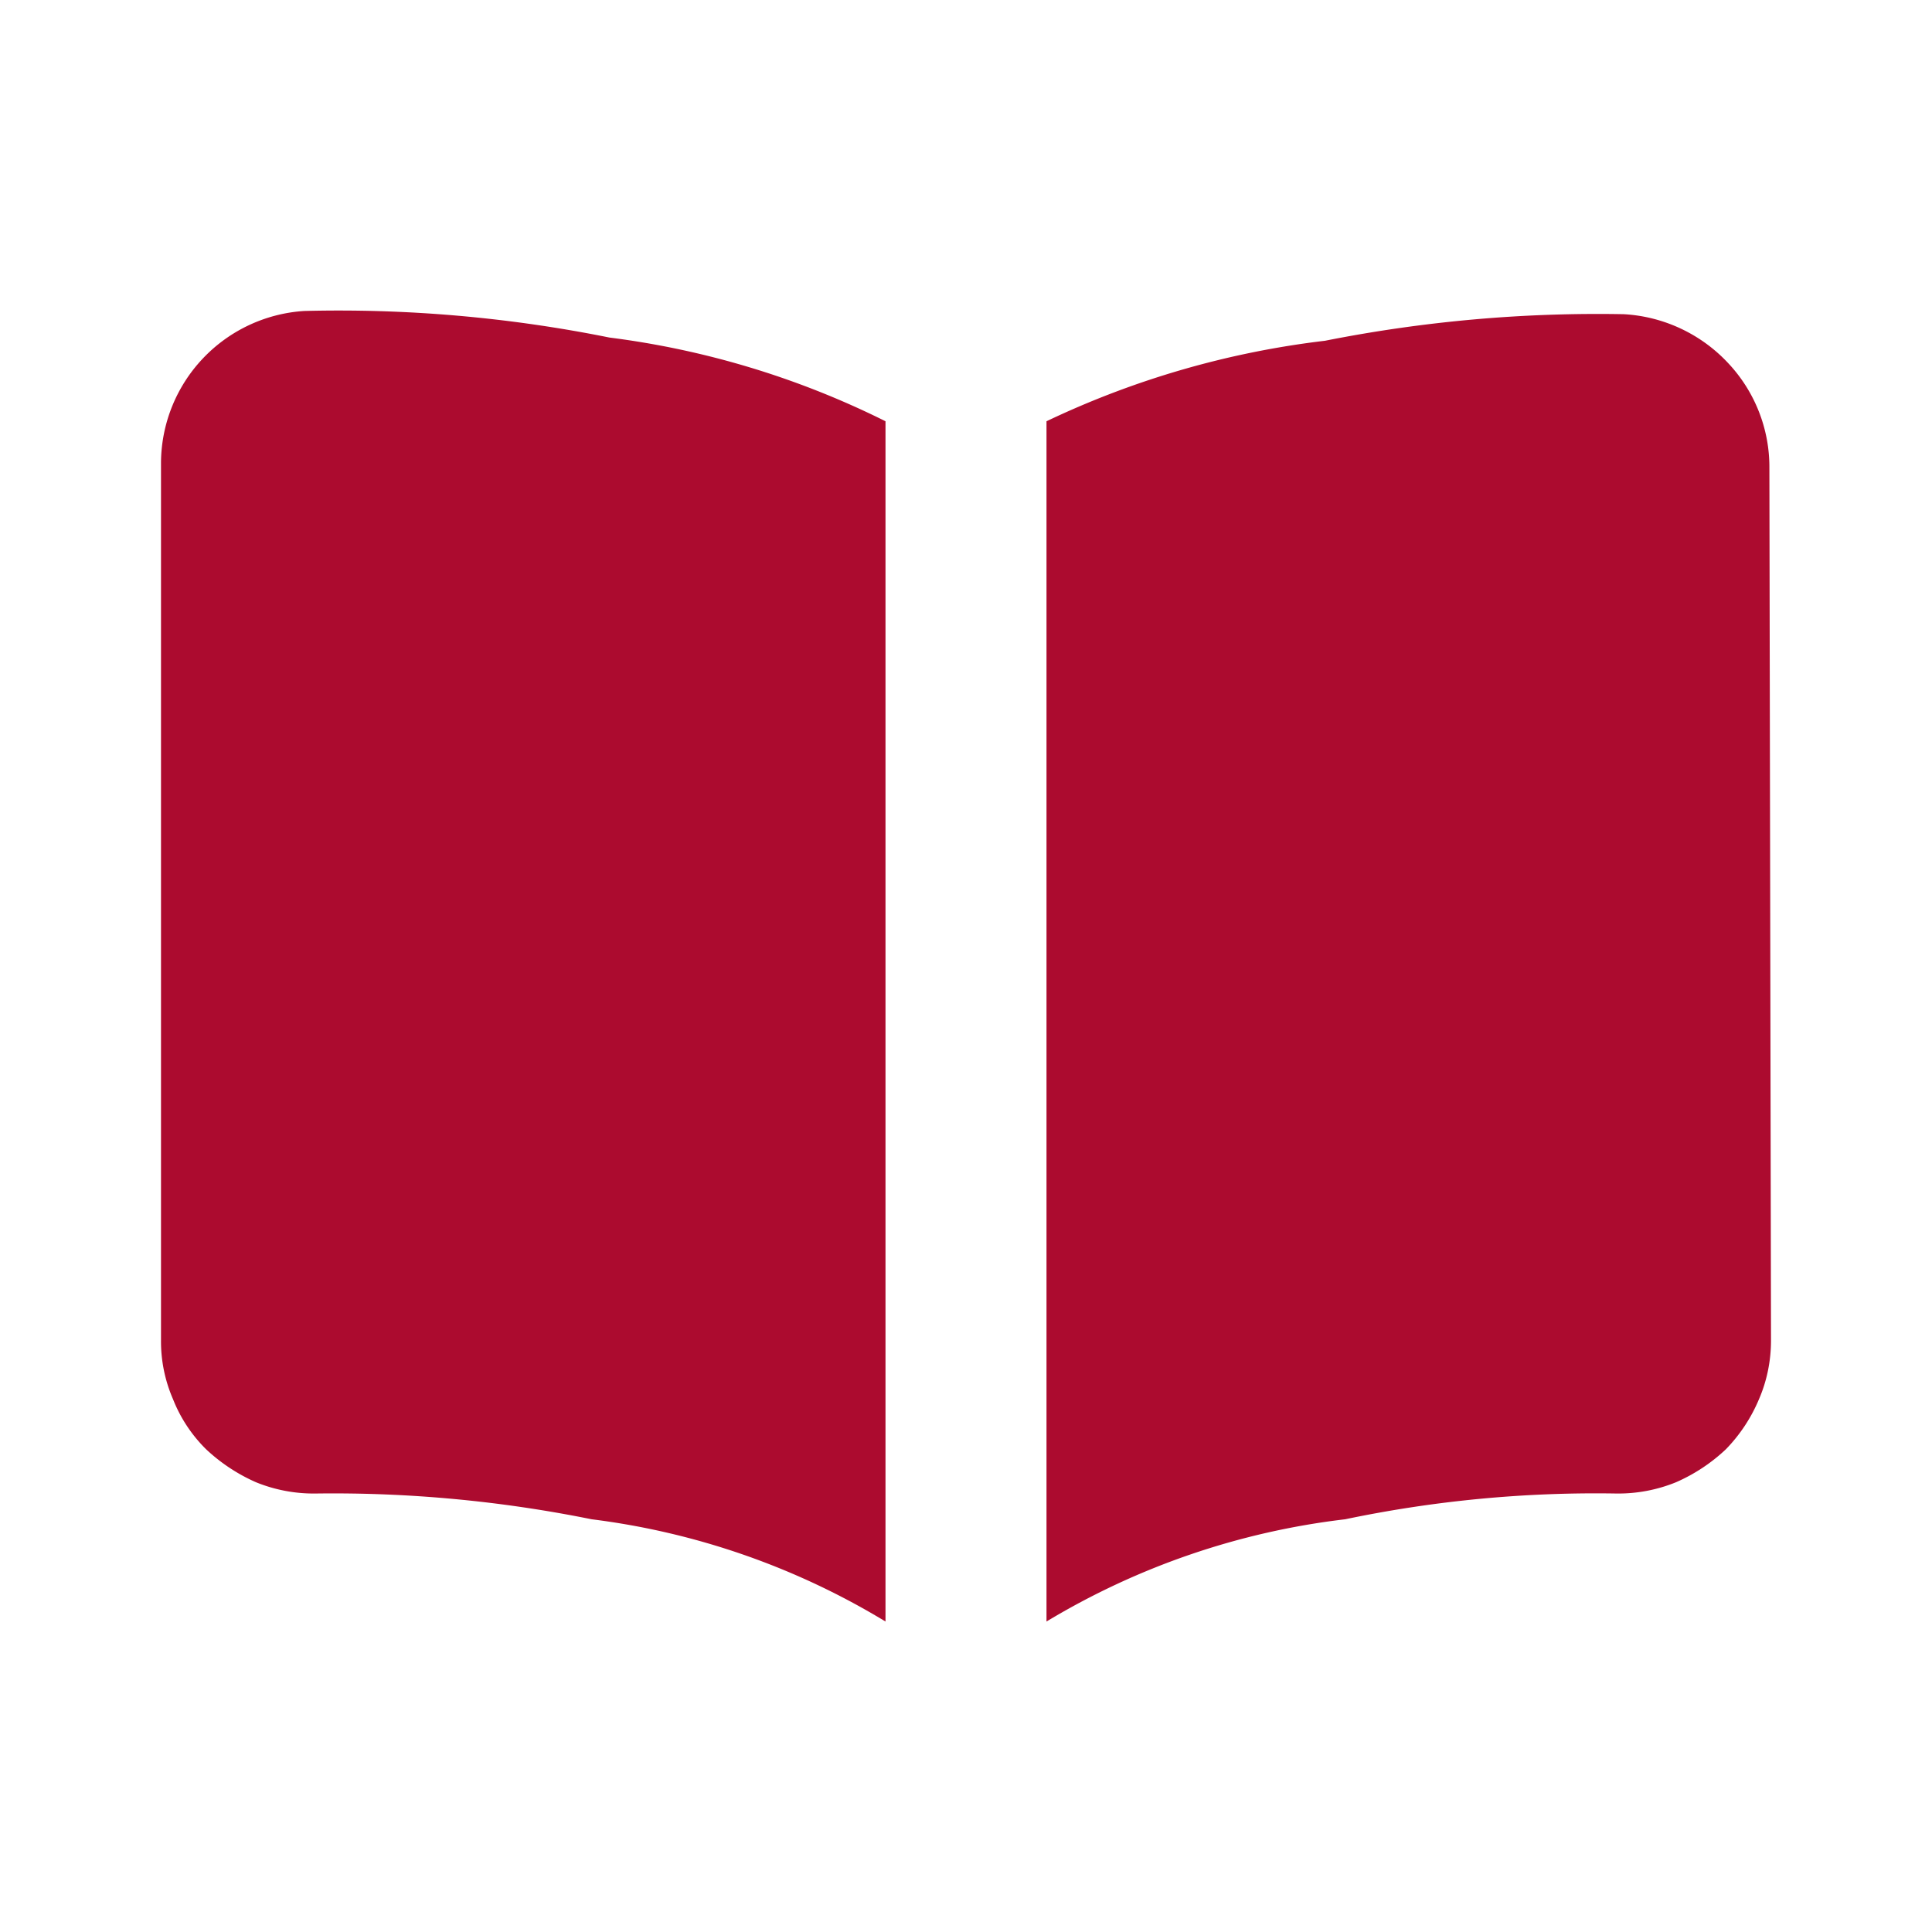 <svg xmlns="http://www.w3.org/2000/svg" width="0.5em" height="0.5em" viewBox="0 0 24 24"><path fill="#ac0b2f" d="M22 16.653c0 .25-.05.5-.15.73a2 2 0 0 1-.41.62c-.181.171-.391.31-.62.41a1.9 1.9 0 0 1-.74.14a15.2 15.2 0 0 0-3.37.32a9.3 9.3 0 0 0-3.71 1.27V5.233c1.091-.52 2.26-.858 3.46-1a17.4 17.4 0 0 1 3.71-.33a1.92 1.92 0 0 1 1.3.61c.33.352.513.817.51 1.3zM11 5.233v14.91a9.25 9.25 0 0 0-3.65-1.27a16.2 16.2 0 0 0-3.43-.32a1.9 1.9 0 0 1-.74-.14a2.2 2.2 0 0 1-.62-.41a1.8 1.8 0 0 1-.41-.62a1.8 1.8 0 0 1-.15-.73v-10.9a1.9 1.9 0 0 1 1.78-1.89a17 17 0 0 1 3.79.33A10.7 10.7 0 0 1 11 5.233"/></svg>